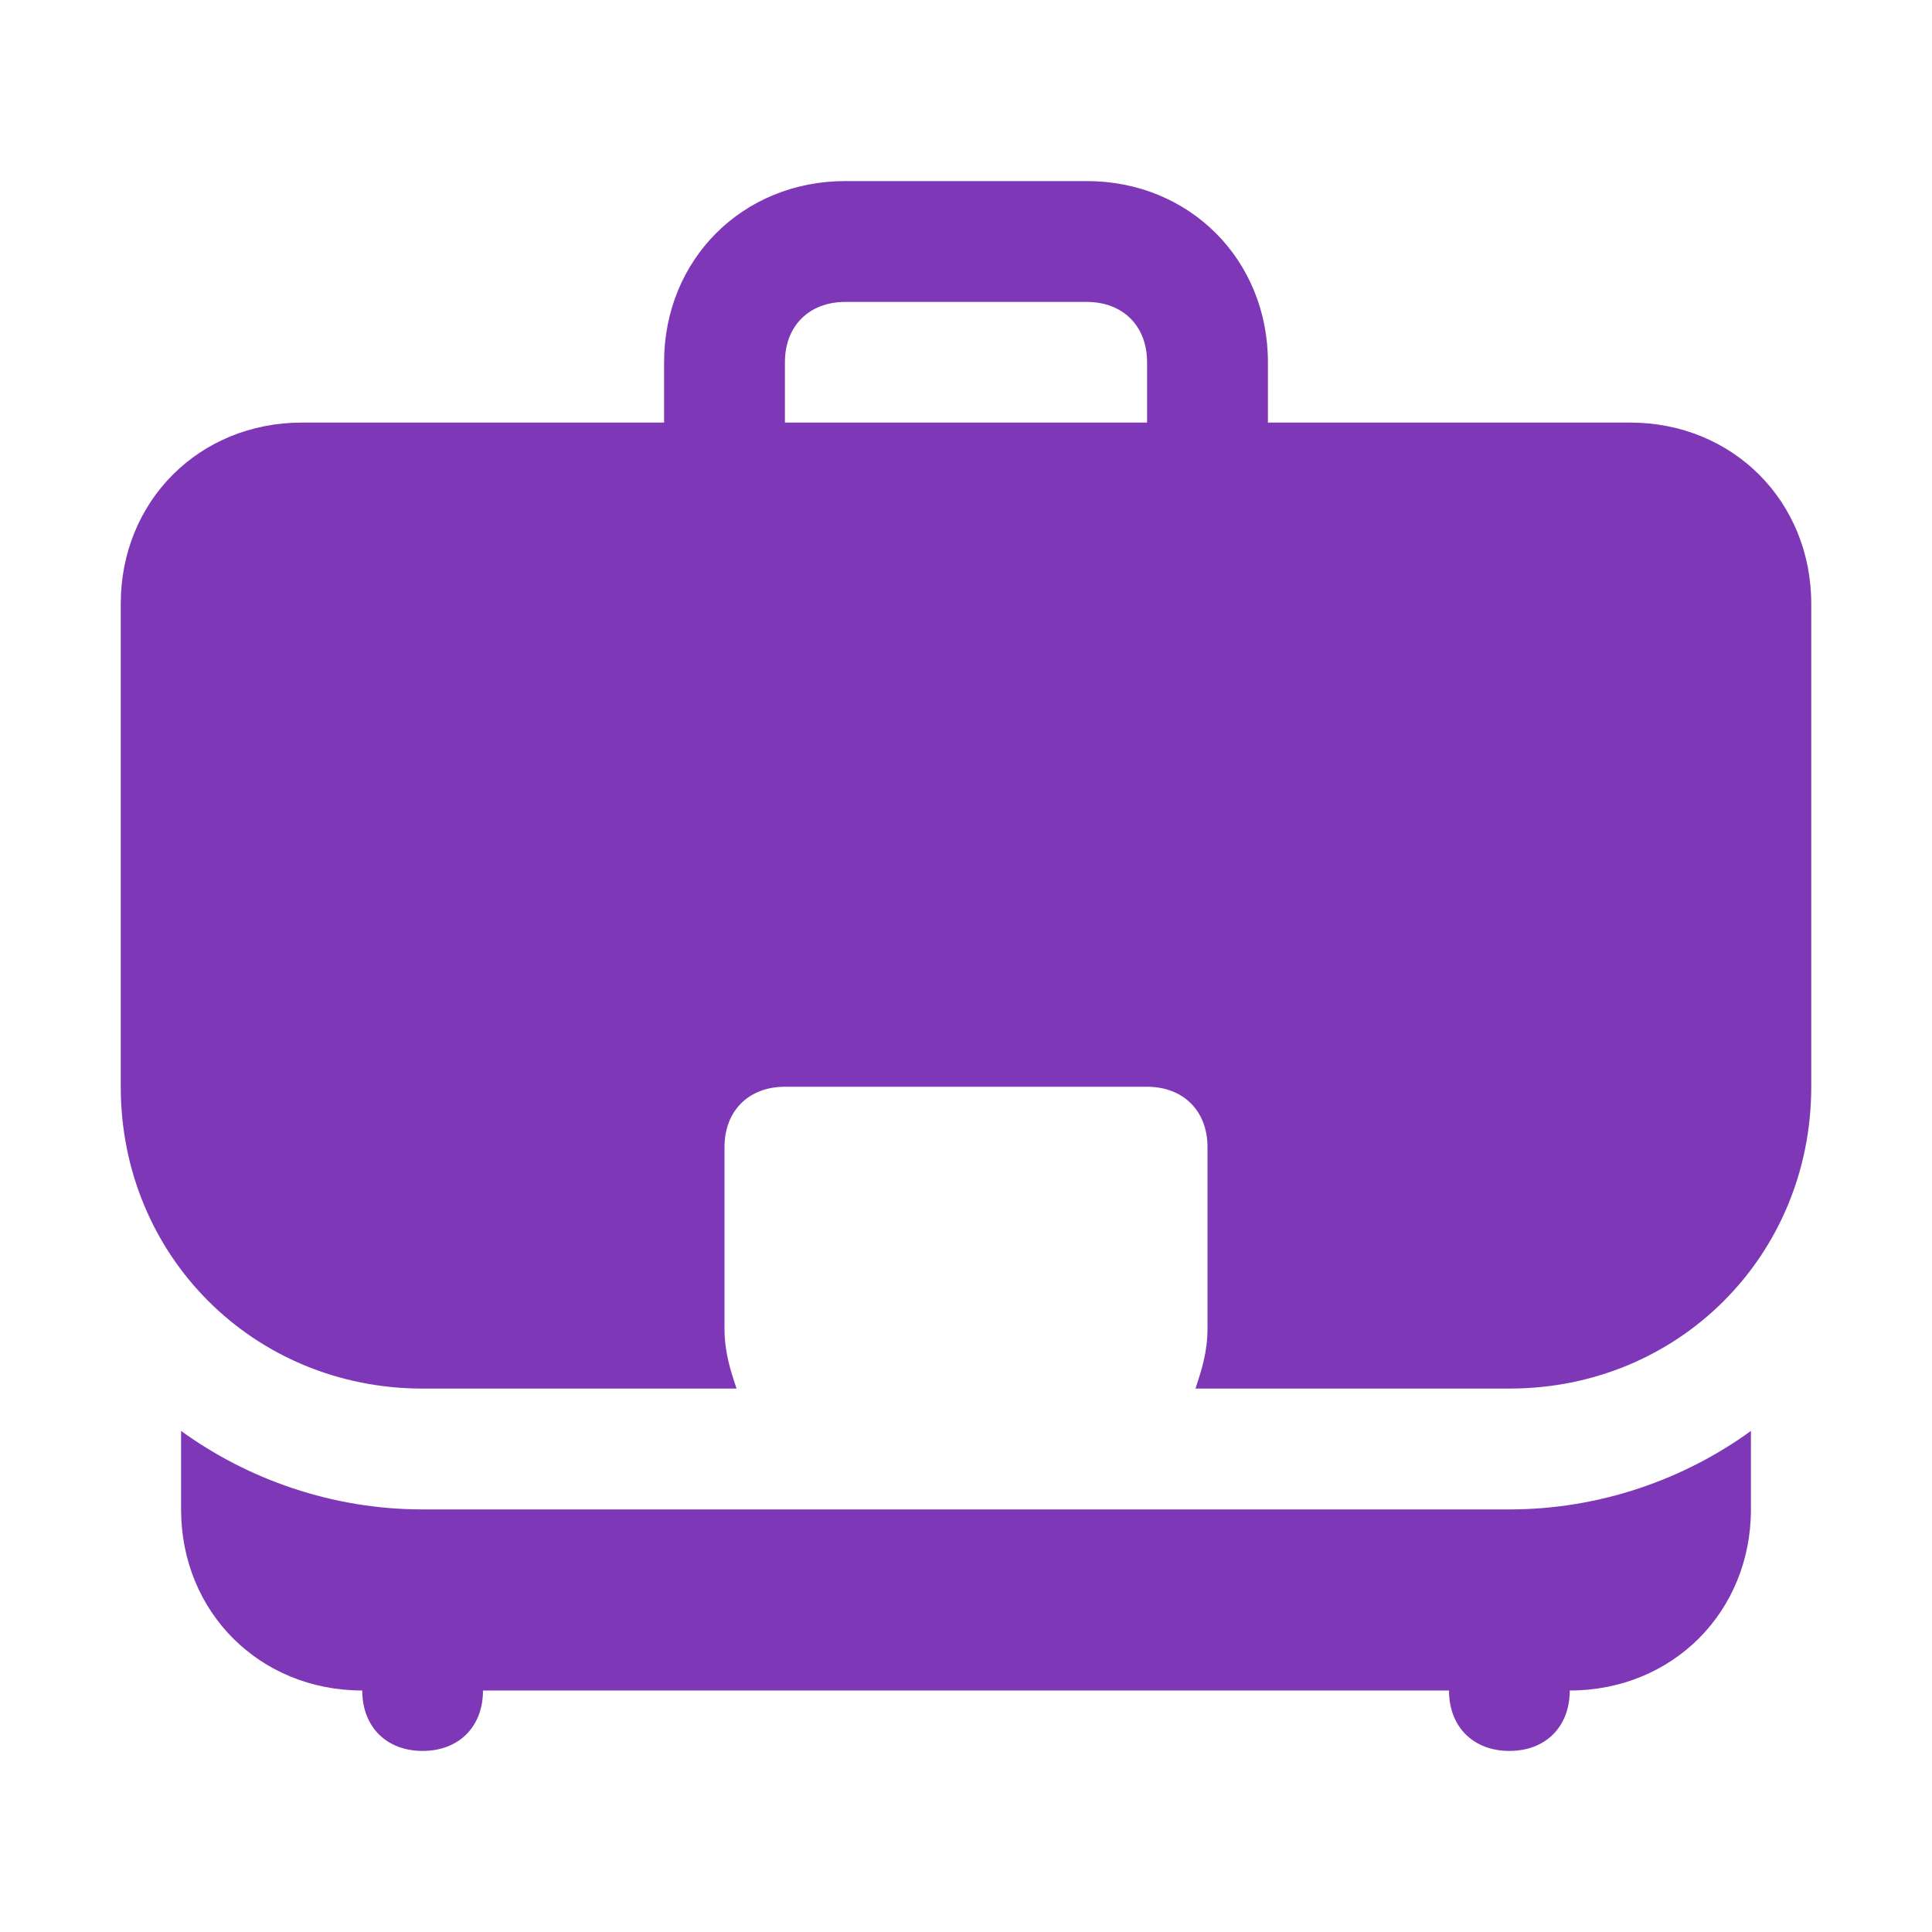 <svg width="22" height="22" viewBox="0 0 22 22" fill="none" xmlns="http://www.w3.org/2000/svg">
<path d="M4.812 17.188C3.781 17.188 2.819 16.844 2.062 16.294V17.188C2.062 18.356 2.956 19.25 4.125 19.25C4.125 19.663 4.4 19.938 4.812 19.938C5.225 19.938 5.5 19.663 5.5 19.25H16.5C16.5 19.663 16.775 19.938 17.188 19.938C17.6 19.938 17.875 19.663 17.875 19.25C19.044 19.25 19.938 18.356 19.938 17.188V16.294C19.181 16.844 18.219 17.188 17.188 17.188H4.812Z" fill="#7E38B7"/>
<path d="M18.562 4.812H14.438V4.125C14.438 2.956 13.544 2.062 12.375 2.062H9.625C8.456 2.062 7.562 2.956 7.562 4.125V4.812H3.438C2.269 4.812 1.375 5.706 1.375 6.875V12.375C1.375 14.3 2.888 15.812 4.812 15.812H8.387C8.319 15.606 8.25 15.4 8.25 15.125V13.062C8.25 12.65 8.525 12.375 8.938 12.375H13.062C13.475 12.375 13.75 12.65 13.75 13.062V15.125C13.75 15.4 13.681 15.606 13.613 15.812H17.188C19.113 15.812 20.625 14.3 20.625 12.375V6.875C20.625 5.706 19.731 4.812 18.562 4.812ZM8.938 4.125C8.938 3.712 9.213 3.438 9.625 3.438H12.375C12.787 3.438 13.062 3.712 13.062 4.125V4.812H8.938V4.125Z" fill="#7E38B7"/>
</svg>
